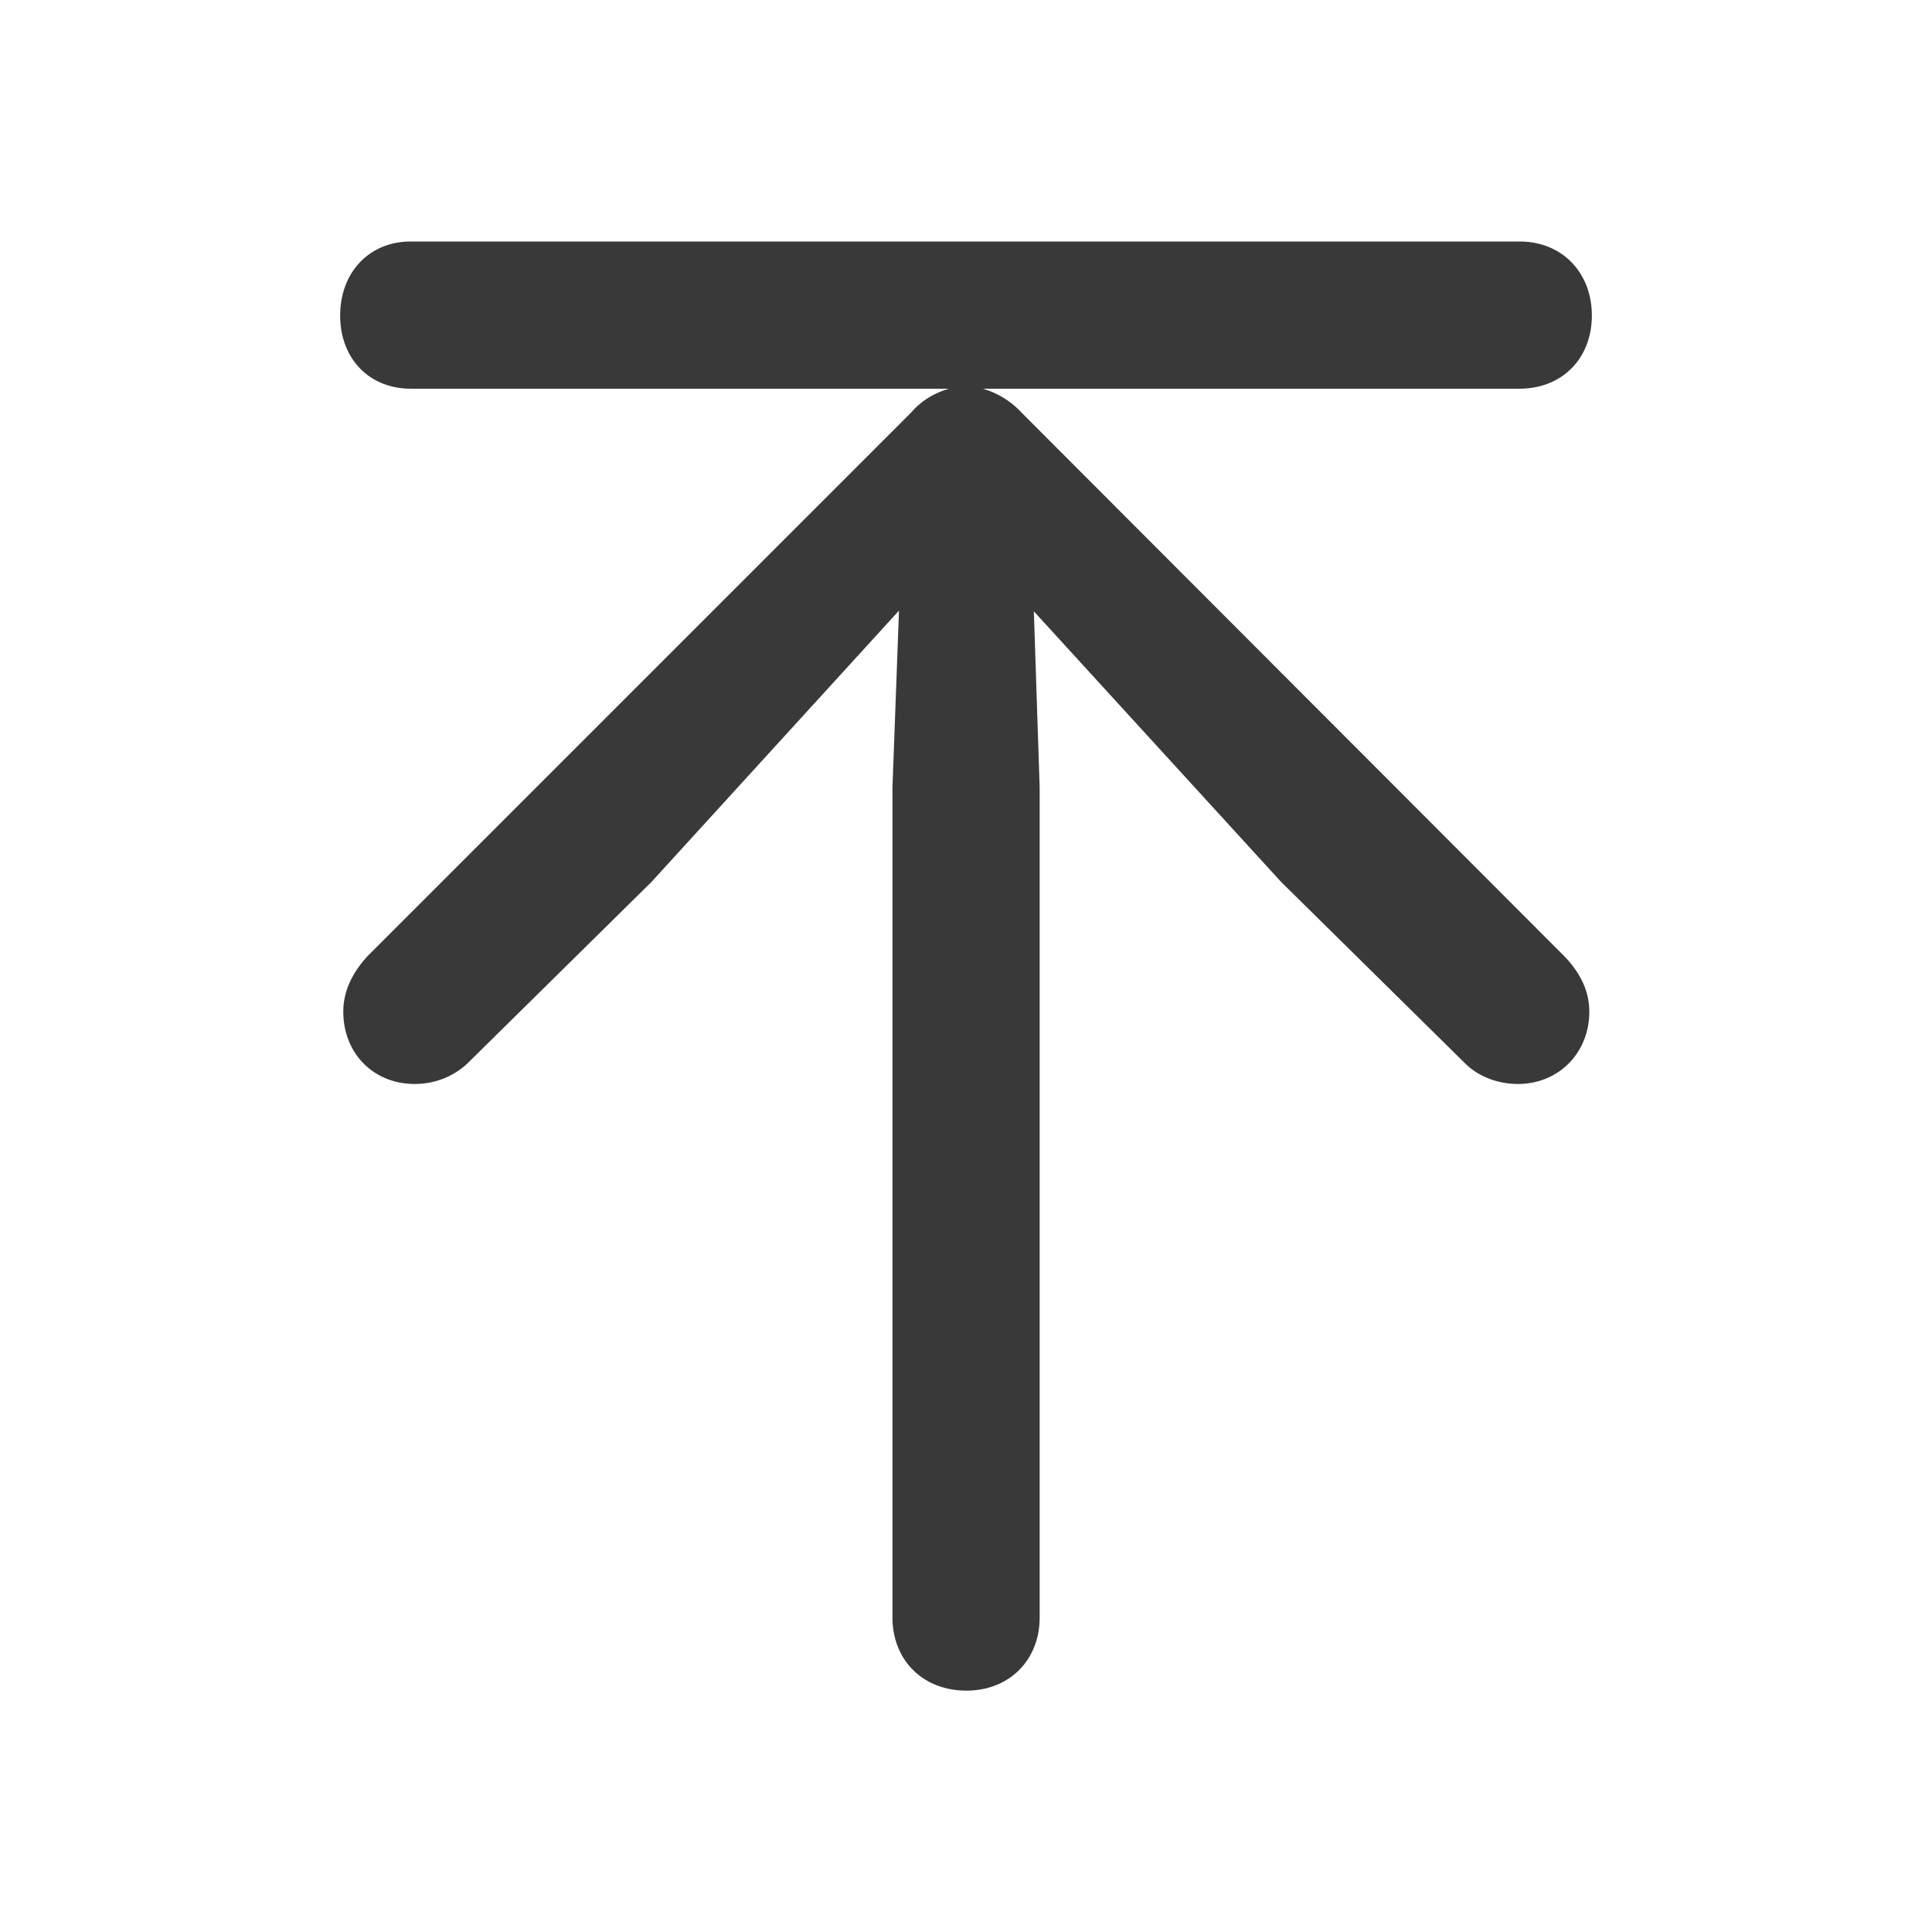 <svg xmlns="http://www.w3.org/2000/svg" fill="none" viewBox="0 0 16 16"><path fill="#393939" fill-rule="evenodd" d="M12.584 2c.354 0 .599.259.599.613 0 .354-.245.606-.599.606H8.139a.698.698 0 0 1 .32.197l4.499 4.506c.136.143.204.293.204.456 0 .34-.252.599-.592.599-.163 0-.327-.061-.436-.17l-1.525-1.504L8.562 5.063l.048 1.457v6.875c0 .354-.252.606-.606.606-.361 0-.613-.252-.613-.606V6.52l.054-1.463-2.049 2.246-1.525 1.504c-.116.109-.272.17-.436.17-.347 0-.592-.259-.592-.599 0-.163.068-.313.197-.456l4.506-4.506c.088-.102.197-.163.313-.197H3.402c-.347 0-.585-.252-.585-.606 0-.354.238-.613.585-.613h9.182Z" clip-rule="evenodd" /></svg>